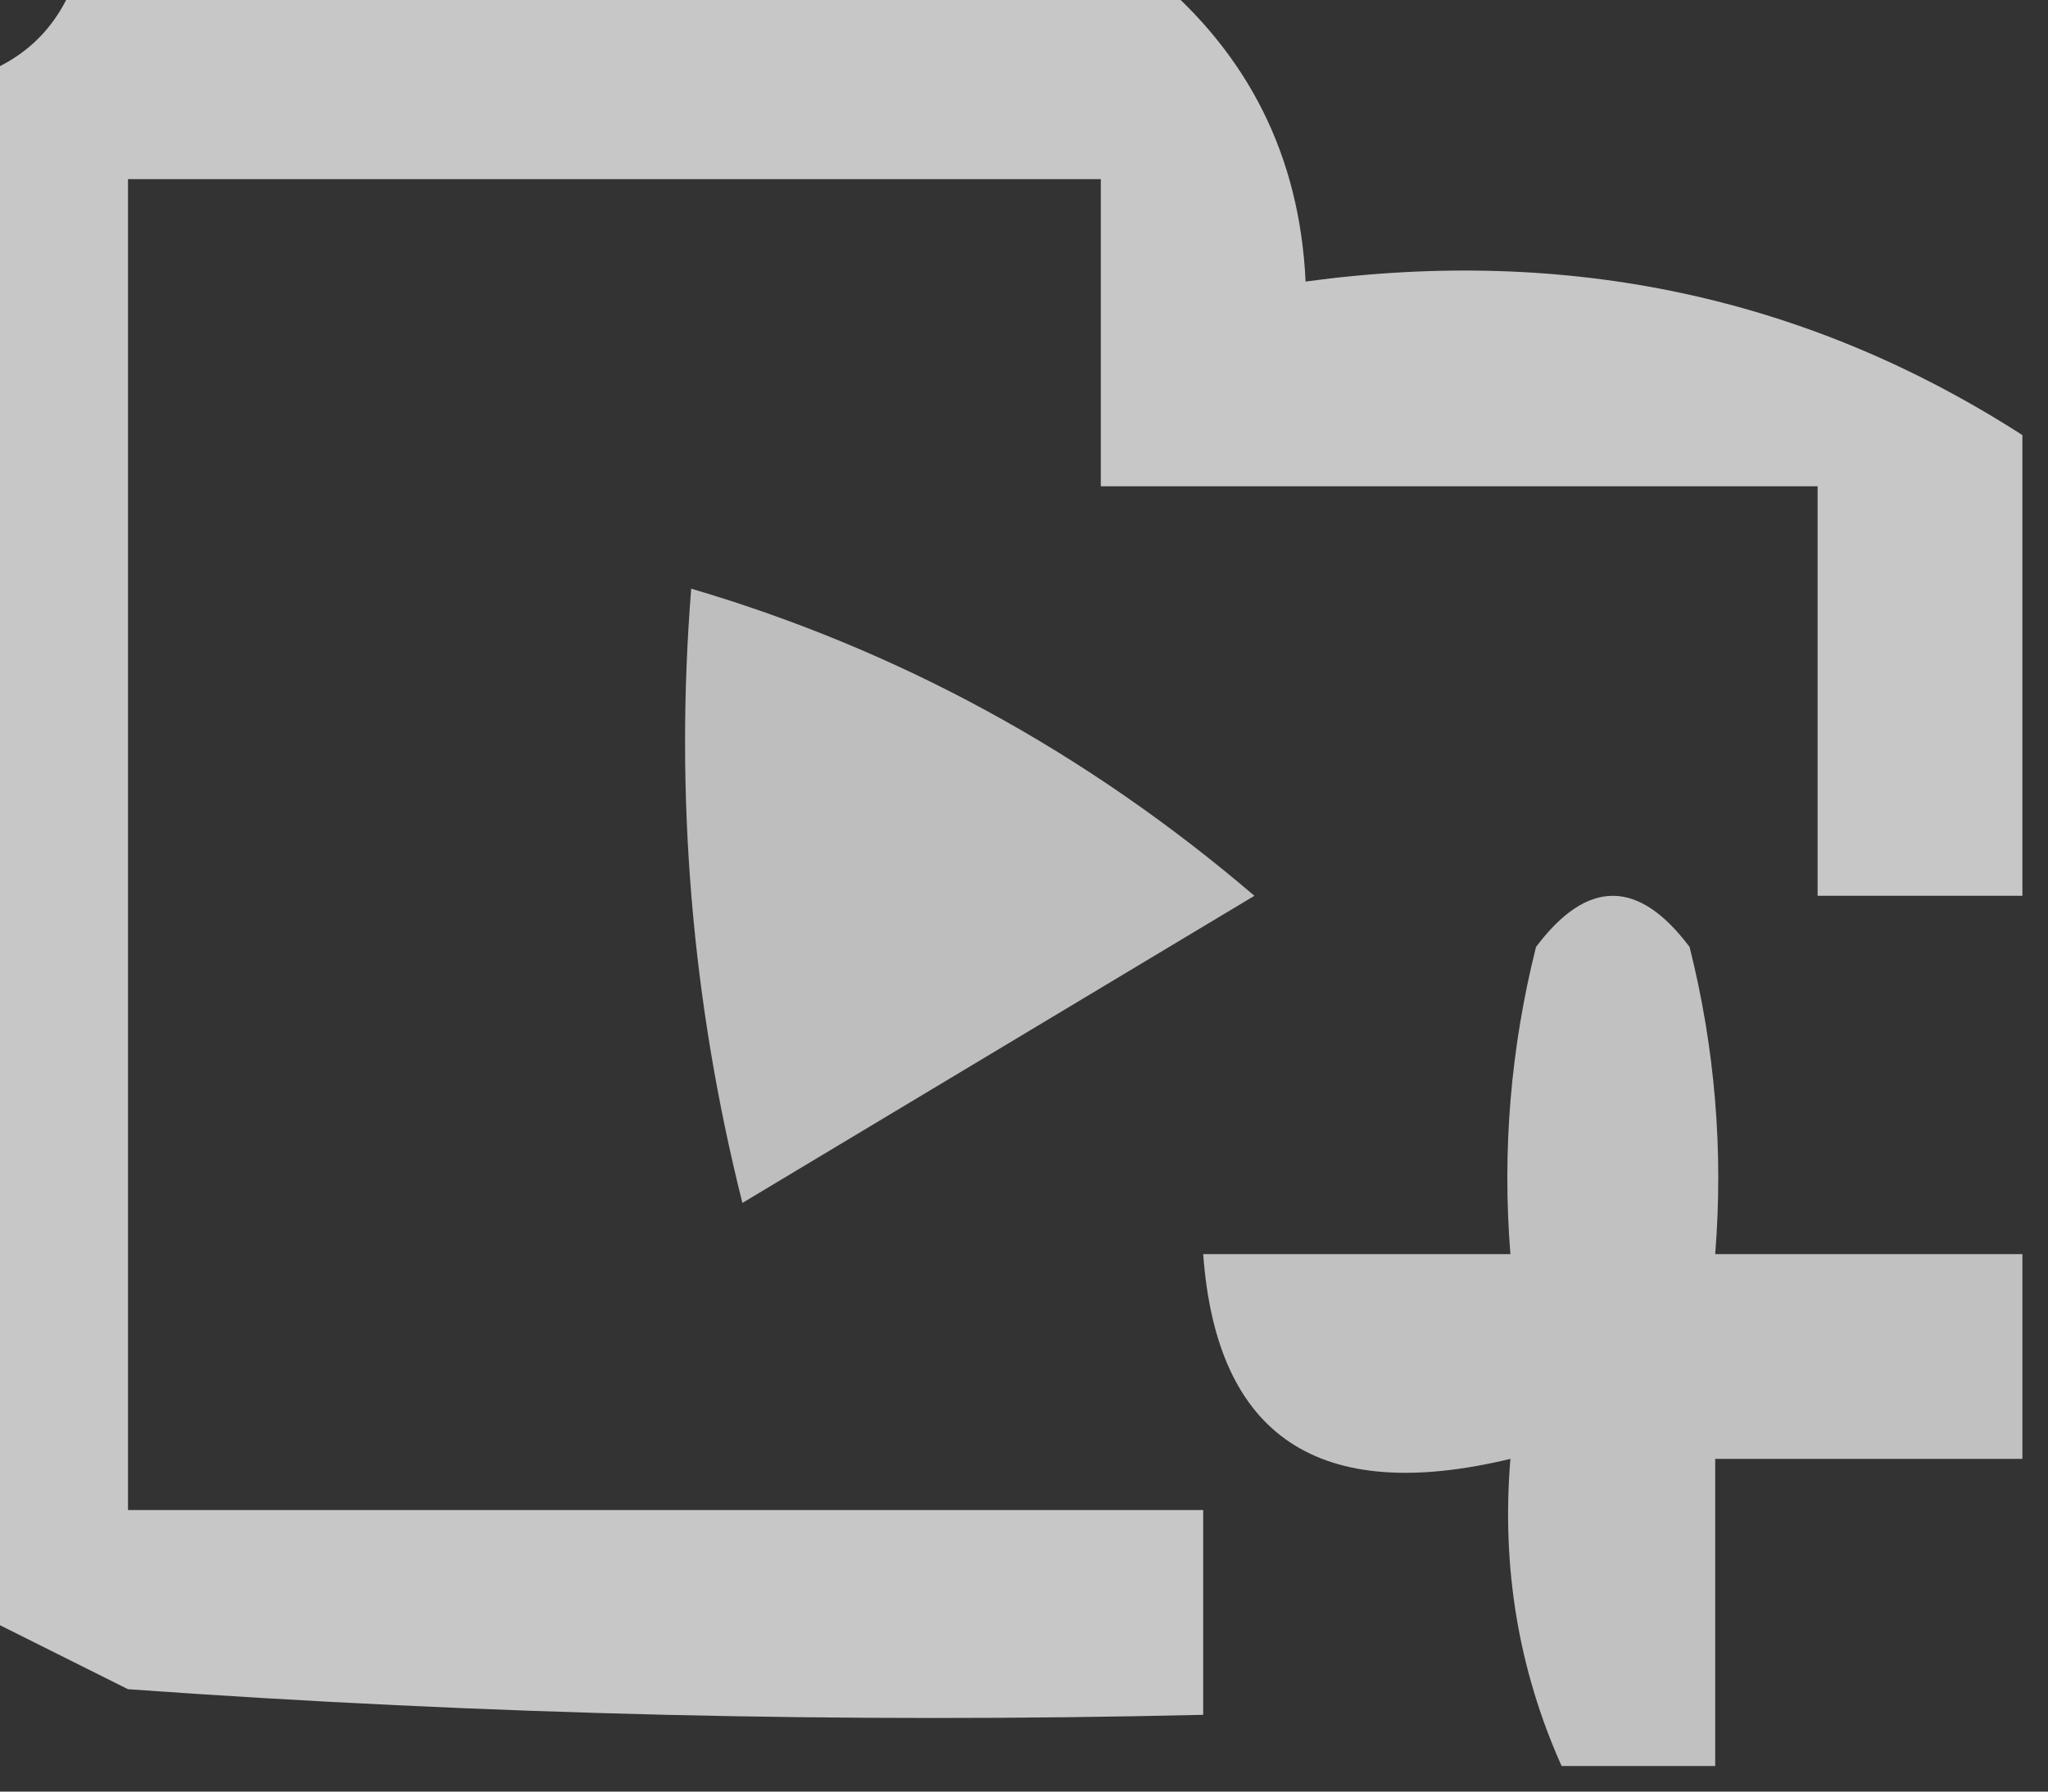 <?xml version="1.0" encoding="UTF-8"?>
<!DOCTYPE svg PUBLIC "-//W3C//DTD SVG 1.1//EN" "http://www.w3.org/Graphics/SVG/1.1/DTD/svg11.dtd">
<svg xmlns="http://www.w3.org/2000/svg" version="1.1" width="40px" height="35px" style="shape-rendering:geometricPrecision; text-rendering:geometricPrecision; image-rendering:optimizeQuality; fill-rule:evenodd; clip-rule:evenodd" xmlns:xlink="http://www.w3.org/1999/xlink">
<rect width="100%" height="100%" fill="#333333" stroke="none"/>
<g><path style="opacity:0.726" fill="#fefffe" d="M 1.5,-0.5 C 8.5,-0.5 15.5,-0.5 22.5,-0.5C 24.385,1.053 25.385,3.053 25.5,5.5C 30.64,4.803 35.307,5.803 39.5,8.5C 39.5,11.5 39.5,14.5 39.5,17.5C 38.167,17.5 36.833,17.5 35.5,17.5C 35.5,14.833 35.5,12.167 35.5,9.5C 30.833,9.5 26.167,9.5 21.5,9.5C 21.5,7.5 21.5,5.5 21.5,3.5C 15.167,3.5 8.833,3.5 2.5,3.5C 2.5,12.167 2.5,20.833 2.5,29.5C 9.5,29.5 16.5,29.5 23.5,29.5C 23.5,30.833 23.5,32.167 23.5,33.5C 16.492,33.666 9.492,33.5 2.5,33C 1.473,32.487 0.473,31.987 -0.5,31.5C -0.5,21.5 -0.5,11.5 -0.5,1.5C 0.5,1.167 1.167,0.5 1.5,-0.5 Z"/></g>
<g><path style="opacity:0.682" fill="#fefffe" d="M 13.5,11.5 C 17.549,12.693 21.216,14.693 24.5,17.5C 21.167,19.5 17.833,21.5 14.5,23.5C 13.509,19.555 13.176,15.555 13.5,11.5 Z"/></g>
<g><path style="opacity:0.695" fill="#fefffe" d="M 39.5,24.5 C 39.5,25.833 39.5,27.167 39.5,28.5C 37.5,28.5 35.5,28.5 33.5,28.5C 33.5,30.5 33.5,32.5 33.5,34.5C 32.5,34.5 31.5,34.5 30.5,34.5C 29.659,32.621 29.325,30.621 29.5,28.5C 25.759,29.401 23.759,28.068 23.5,24.5C 25.5,24.5 27.5,24.5 29.5,24.5C 29.338,22.473 29.505,20.473 30,18.5C 31,17.167 32,17.167 33,18.5C 33.495,20.473 33.662,22.473 33.5,24.5C 35.5,24.5 37.5,24.5 39.5,24.5 Z"/></g>
</svg>
